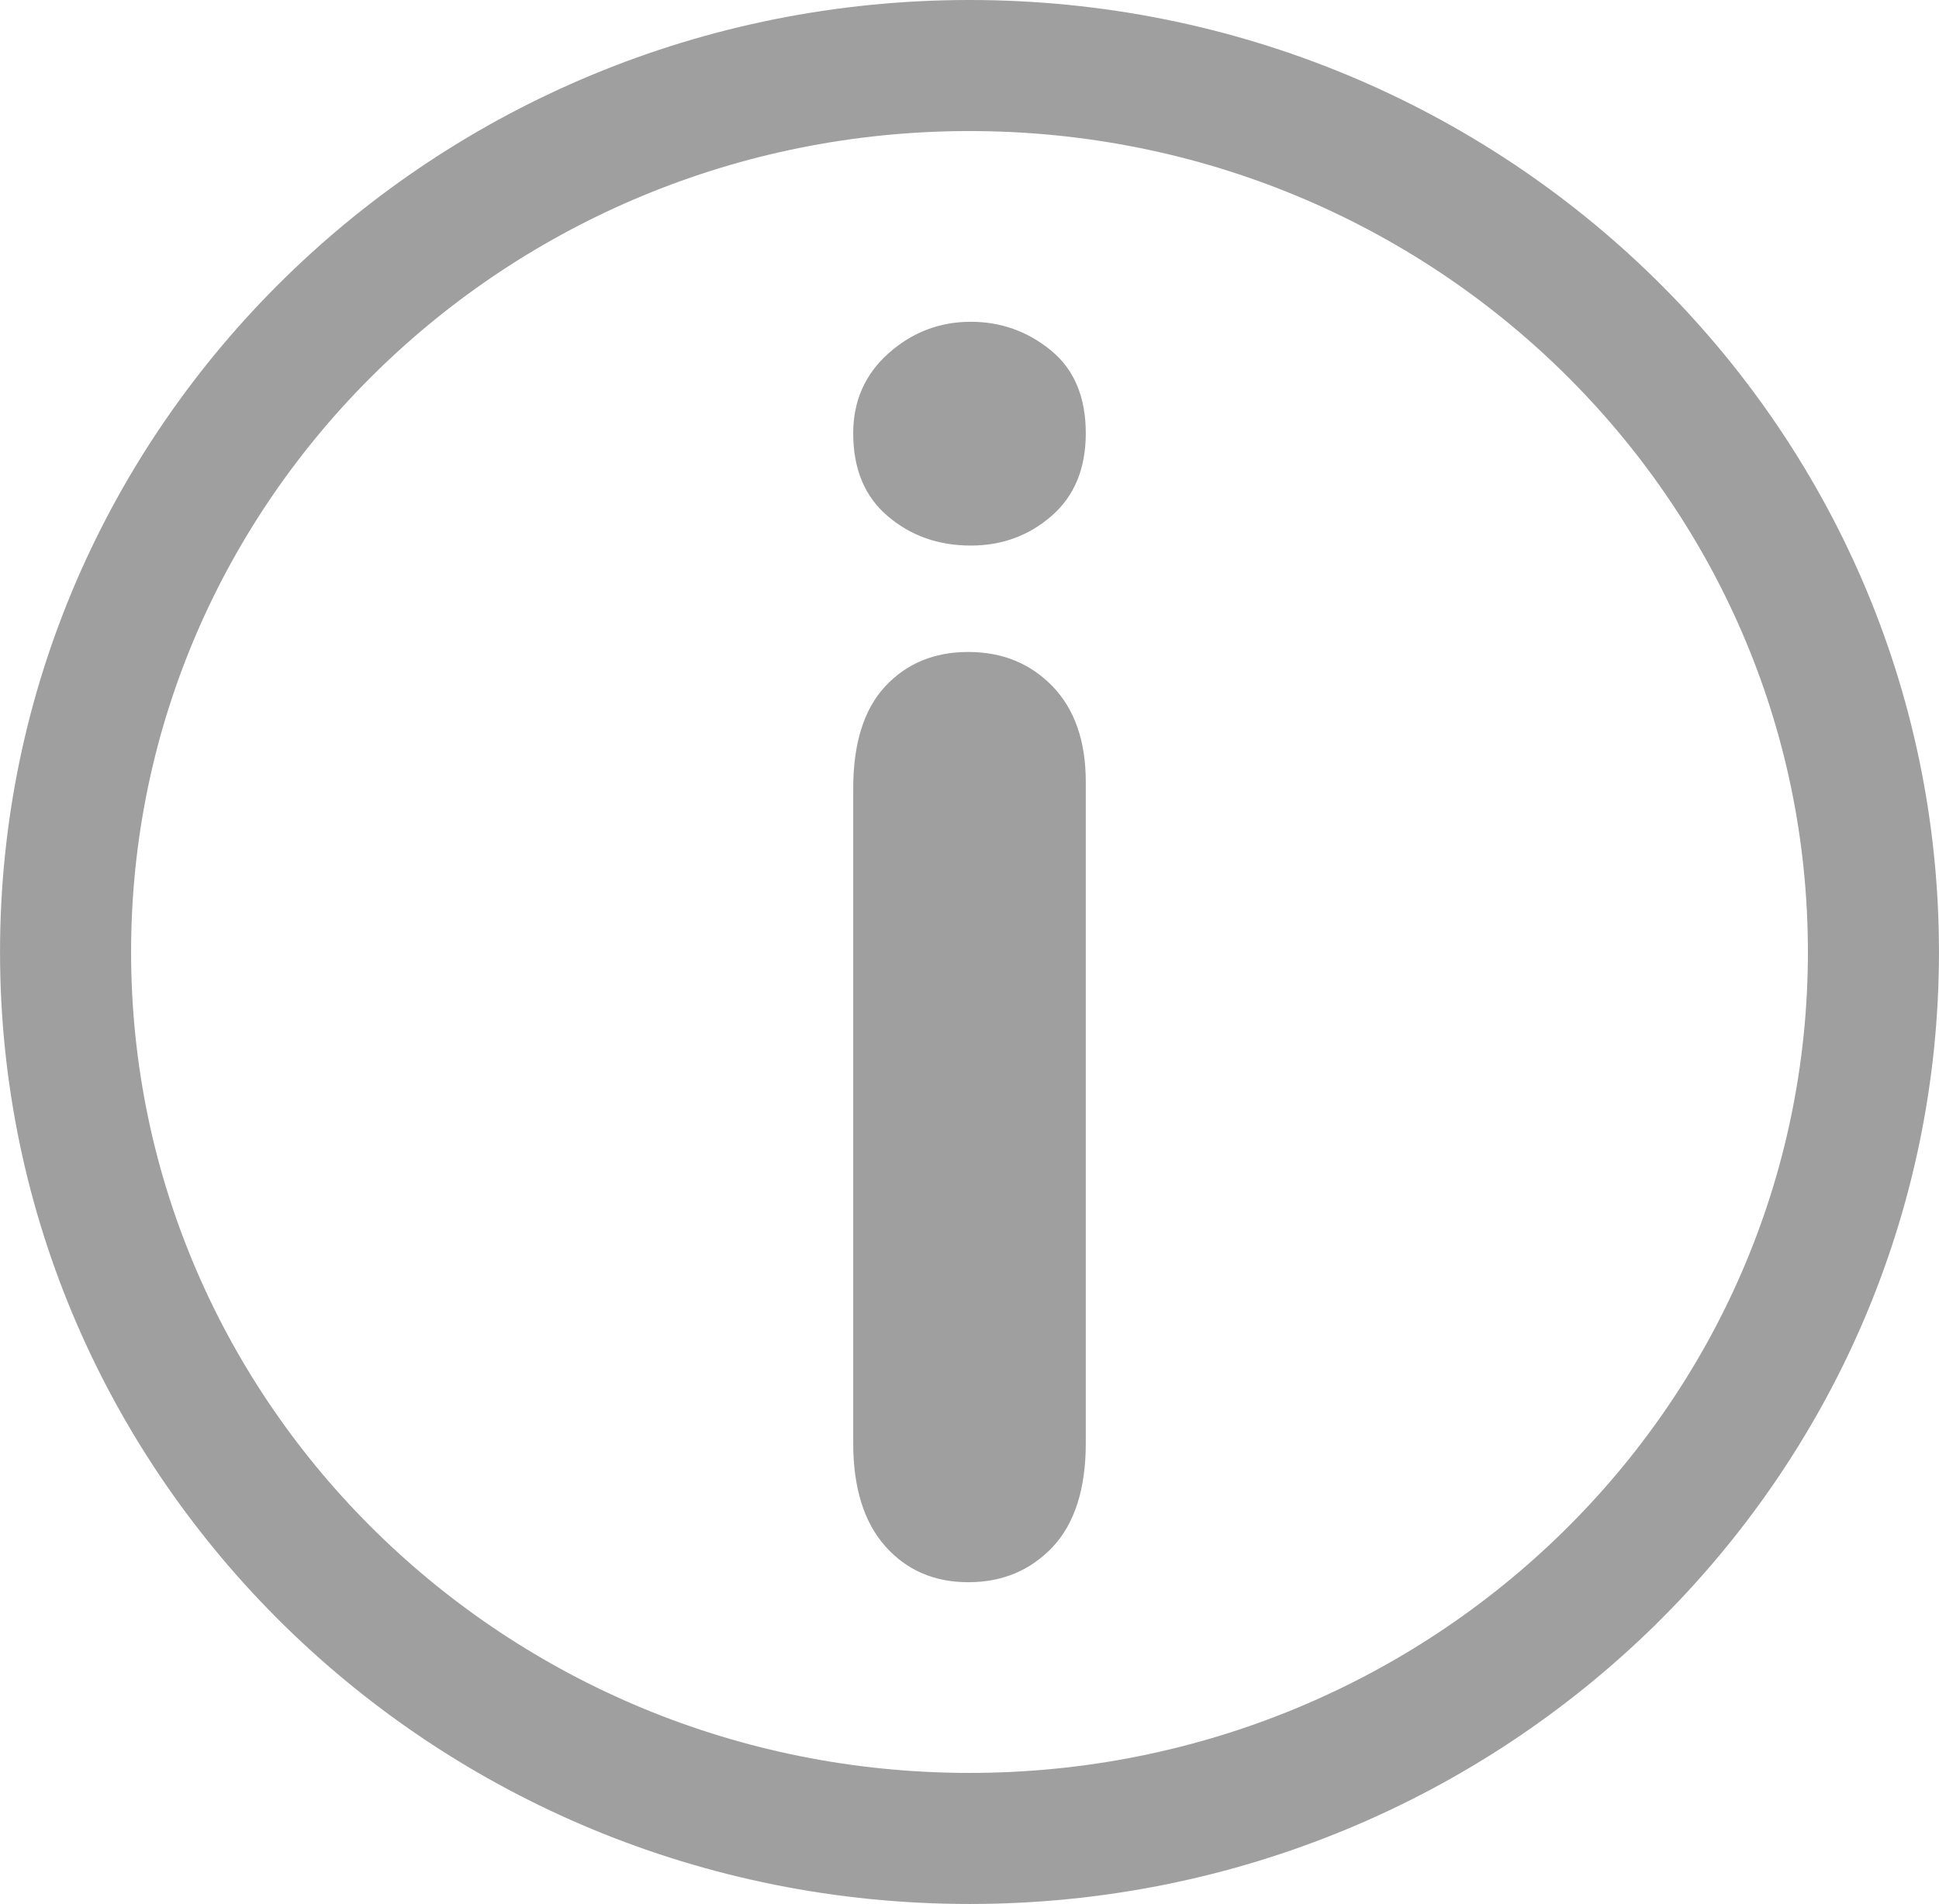 <?xml version="1.0" encoding="UTF-8" standalone="no"?>
<!-- Created with Inkscape (http://www.inkscape.org/) -->

<svg
   xmlns:dc="http://purl.org/dc/elements/1.1/"
   xmlns:cc="http://creativecommons.org/ns#"
   xmlns:rdf="http://www.w3.org/1999/02/22-rdf-syntax-ns#"
   xmlns:svg="http://www.w3.org/2000/svg"
   xmlns="http://www.w3.org/2000/svg"
   xmlns:sodipodi="http://sodipodi.sourceforge.net/DTD/sodipodi-0.dtd"
   xmlns:inkscape="http://www.inkscape.org/namespaces/inkscape"
   width="10.438mm"
   height="10.25mm"
   viewBox="0 0 36.985 36.32"
   id="svg6504"
   version="1.1"
   inkscape:version="0.91 r13725"
   sodipodi:docname="info.svg">
  <defs
     id="defs6506" />
  <sodipodi:namedview
     id="base"
     pagecolor="#ffffff"
     bordercolor="#666666"
     borderopacity="1.0"
     inkscape:pageopacity="0.0"
     inkscape:pageshadow="2"
     inkscape:zoom="2.8"
     inkscape:cx="145.22104"
     inkscape:cy="-72.379763"
     inkscape:document-units="px"
     inkscape:current-layer="layer1"
     showgrid="false"
     fit-margin-top="0"
     fit-margin-left="0"
     fit-margin-right="0"
     fit-margin-bottom="0"
     inkscape:window-width="1280"
     inkscape:window-height="960"
     inkscape:window-x="1366"
     inkscape:window-y="27"
     inkscape:window-maximized="1" />
  <g
     inkscape:label="Layer 1"
     inkscape:groupmode="layer"
     id="layer1"
     transform="translate(992.778,388.655)">
    <g
       id="g90"
       transform="matrix(1.25,0,0,-1.25,-957.043,-370.495)">
      <path
         d="m 0,0 c 0,-7.472 -6.175,-13.528 -13.794,-13.528 -7.618,0 -13.794,6.056 -13.794,13.528 0,7.472 6.176,13.528 13.794,13.528 C -6.175,13.528 0,7.472 0,0 Z"
         style="fill:none;stroke:#a09f9f;stroke-width:2;stroke-linecap:round;stroke-linejoin:round;stroke-miterlimit:10;stroke-dasharray:none;stroke-opacity:1"
         id="path92"
         inkscape:connector-curvature="0" />
    </g>
    <g
       id="g94"
       transform="matrix(1.25,0,0,-1.25,-974.26,-378.248)">
      <path
         d="m 0,0 c -0.495,0 -0.917,0.149 -1.267,0.448 -0.352,0.298 -0.528,0.72 -0.528,1.266 0,0.494 0.181,0.901 0.54,1.221 0.36,0.319 0.777,0.48 1.255,0.48 C 0.458,3.415 0.865,3.27 1.22,2.98 1.576,2.69 1.754,2.268 1.754,1.714 1.754,1.177 1.581,0.756 1.234,0.454 0.887,0.151 0.475,0 0,0 m 1.754,-3.607 0,-10.09 c 0,-0.699 -0.17,-1.228 -0.506,-1.586 -0.339,-0.358 -0.768,-0.537 -1.287,-0.537 -0.52,0 -0.942,0.183 -1.268,0.55 -0.324,0.366 -0.488,0.891 -0.488,1.573 l 0,9.988 c 0,0.691 0.164,1.211 0.488,1.56 0.326,0.35 0.748,0.525 1.268,0.525 0.519,0 0.948,-0.175 1.287,-0.525 0.336,-0.349 0.506,-0.835 0.506,-1.458"
         style="fill:#a09f9f;fill-opacity:1;fill-rule:nonzero;stroke:none"
         id="path96"
         inkscape:connector-curvature="0" />
    </g>
  </g>
</svg>
